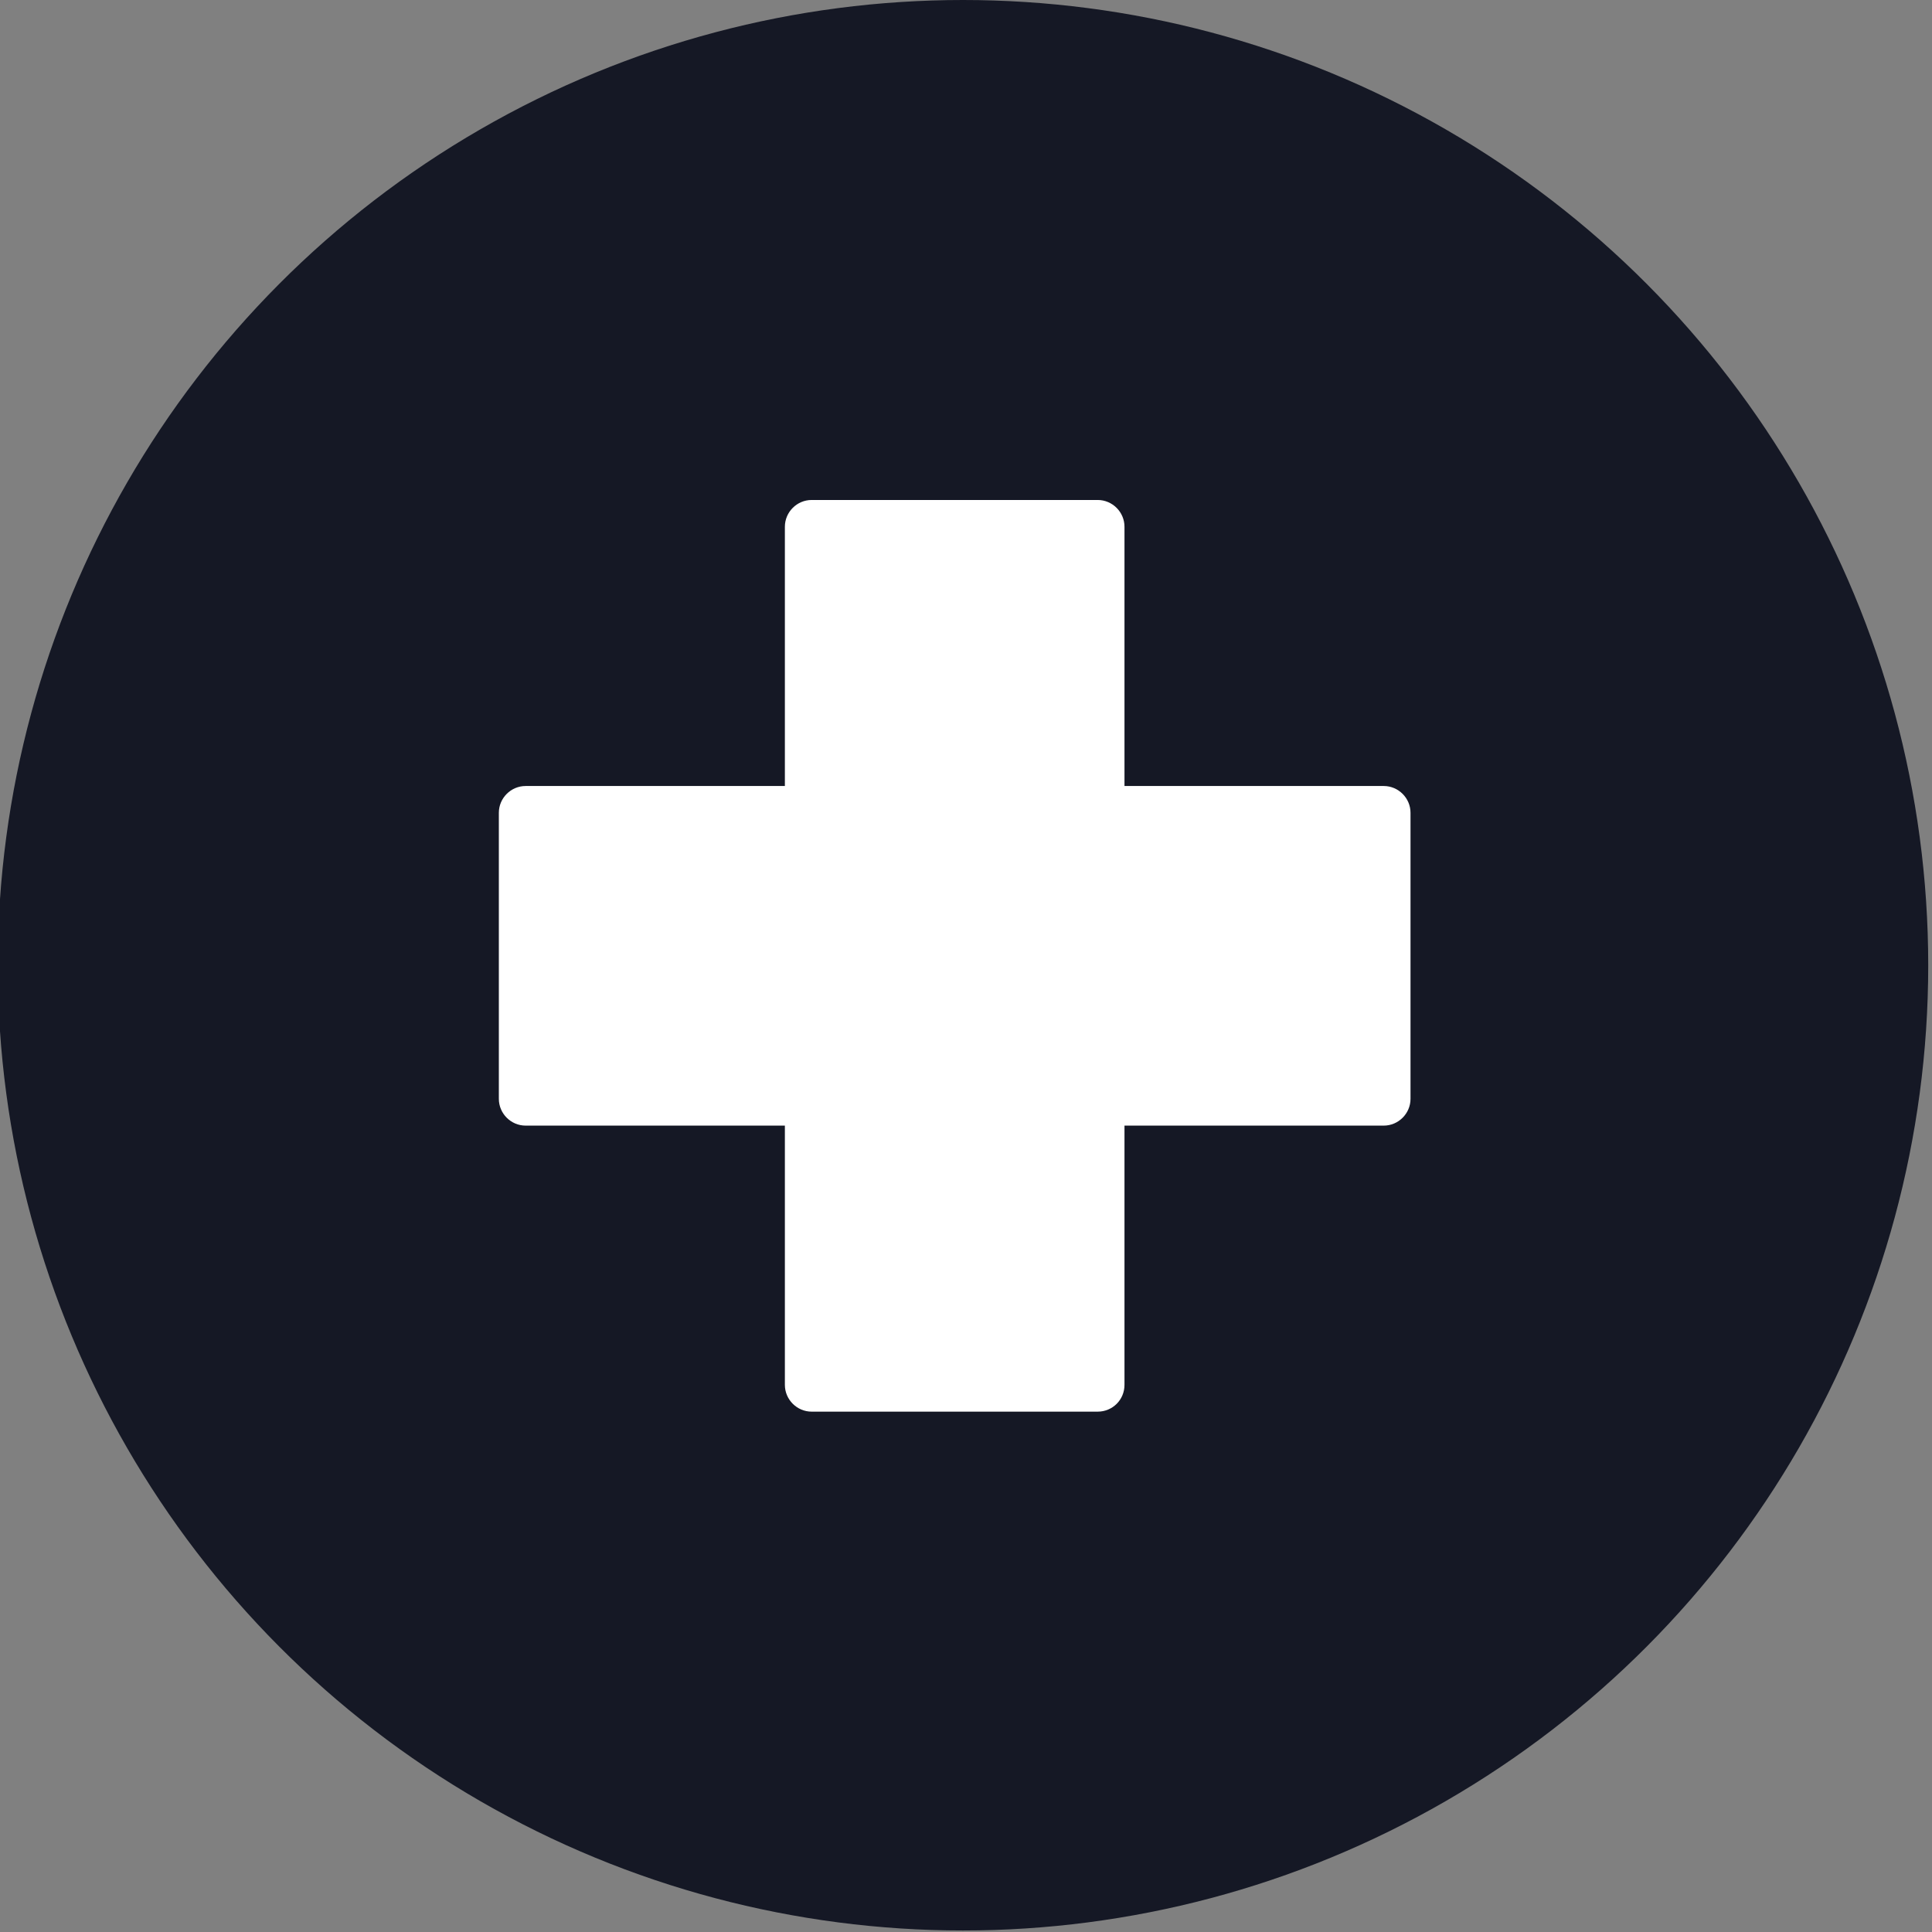 <?xml version="1.0" encoding="utf-8"?>
<!-- Generator: Adobe Illustrator 24.0.0, SVG Export Plug-In . SVG Version: 6.00 Build 0)  -->
<svg version="1.1" id="Capa_1" xmlns="http://www.w3.org/2000/svg" xmlns:xlink="http://www.w3.org/1999/xlink" x="0px" y="0px"
	 viewBox="0 0 512 512" style="enable-background:new 0 0 512 512;" xml:space="preserve">
<rect x="0" y="0" width="512" height="512" fill="#808080" stroke="none"/>
<style type="text/css">
	.st0{fill:#151825;}
	.st1{fill:#FFFFFF;}
</style>
<circle class="st0" cx="255.2" cy="255.8" r="255.8"/>
<path class="st1" d="M290.9,374.1h-75.8c-3.9,0-7.1-3.2-7.1-7.1v-68.7h-68.7c-3.9,0-7.1-3.2-7.1-7.1v-75.8c0-3.9,3.2-7.1,7.1-7.1
	H208v-68.7c0-3.9,3.2-7.1,7.1-7.1h75.8c3.9,0,7.1,3.2,7.1,7.1v68.7h68.7c3.9,0,7.1,3.2,7.1,7.1v75.8c0,3.9-3.2,7.1-7.1,7.1H298V367
	C298,371,294.8,374.1,290.9,374.1z"/>
</svg>
